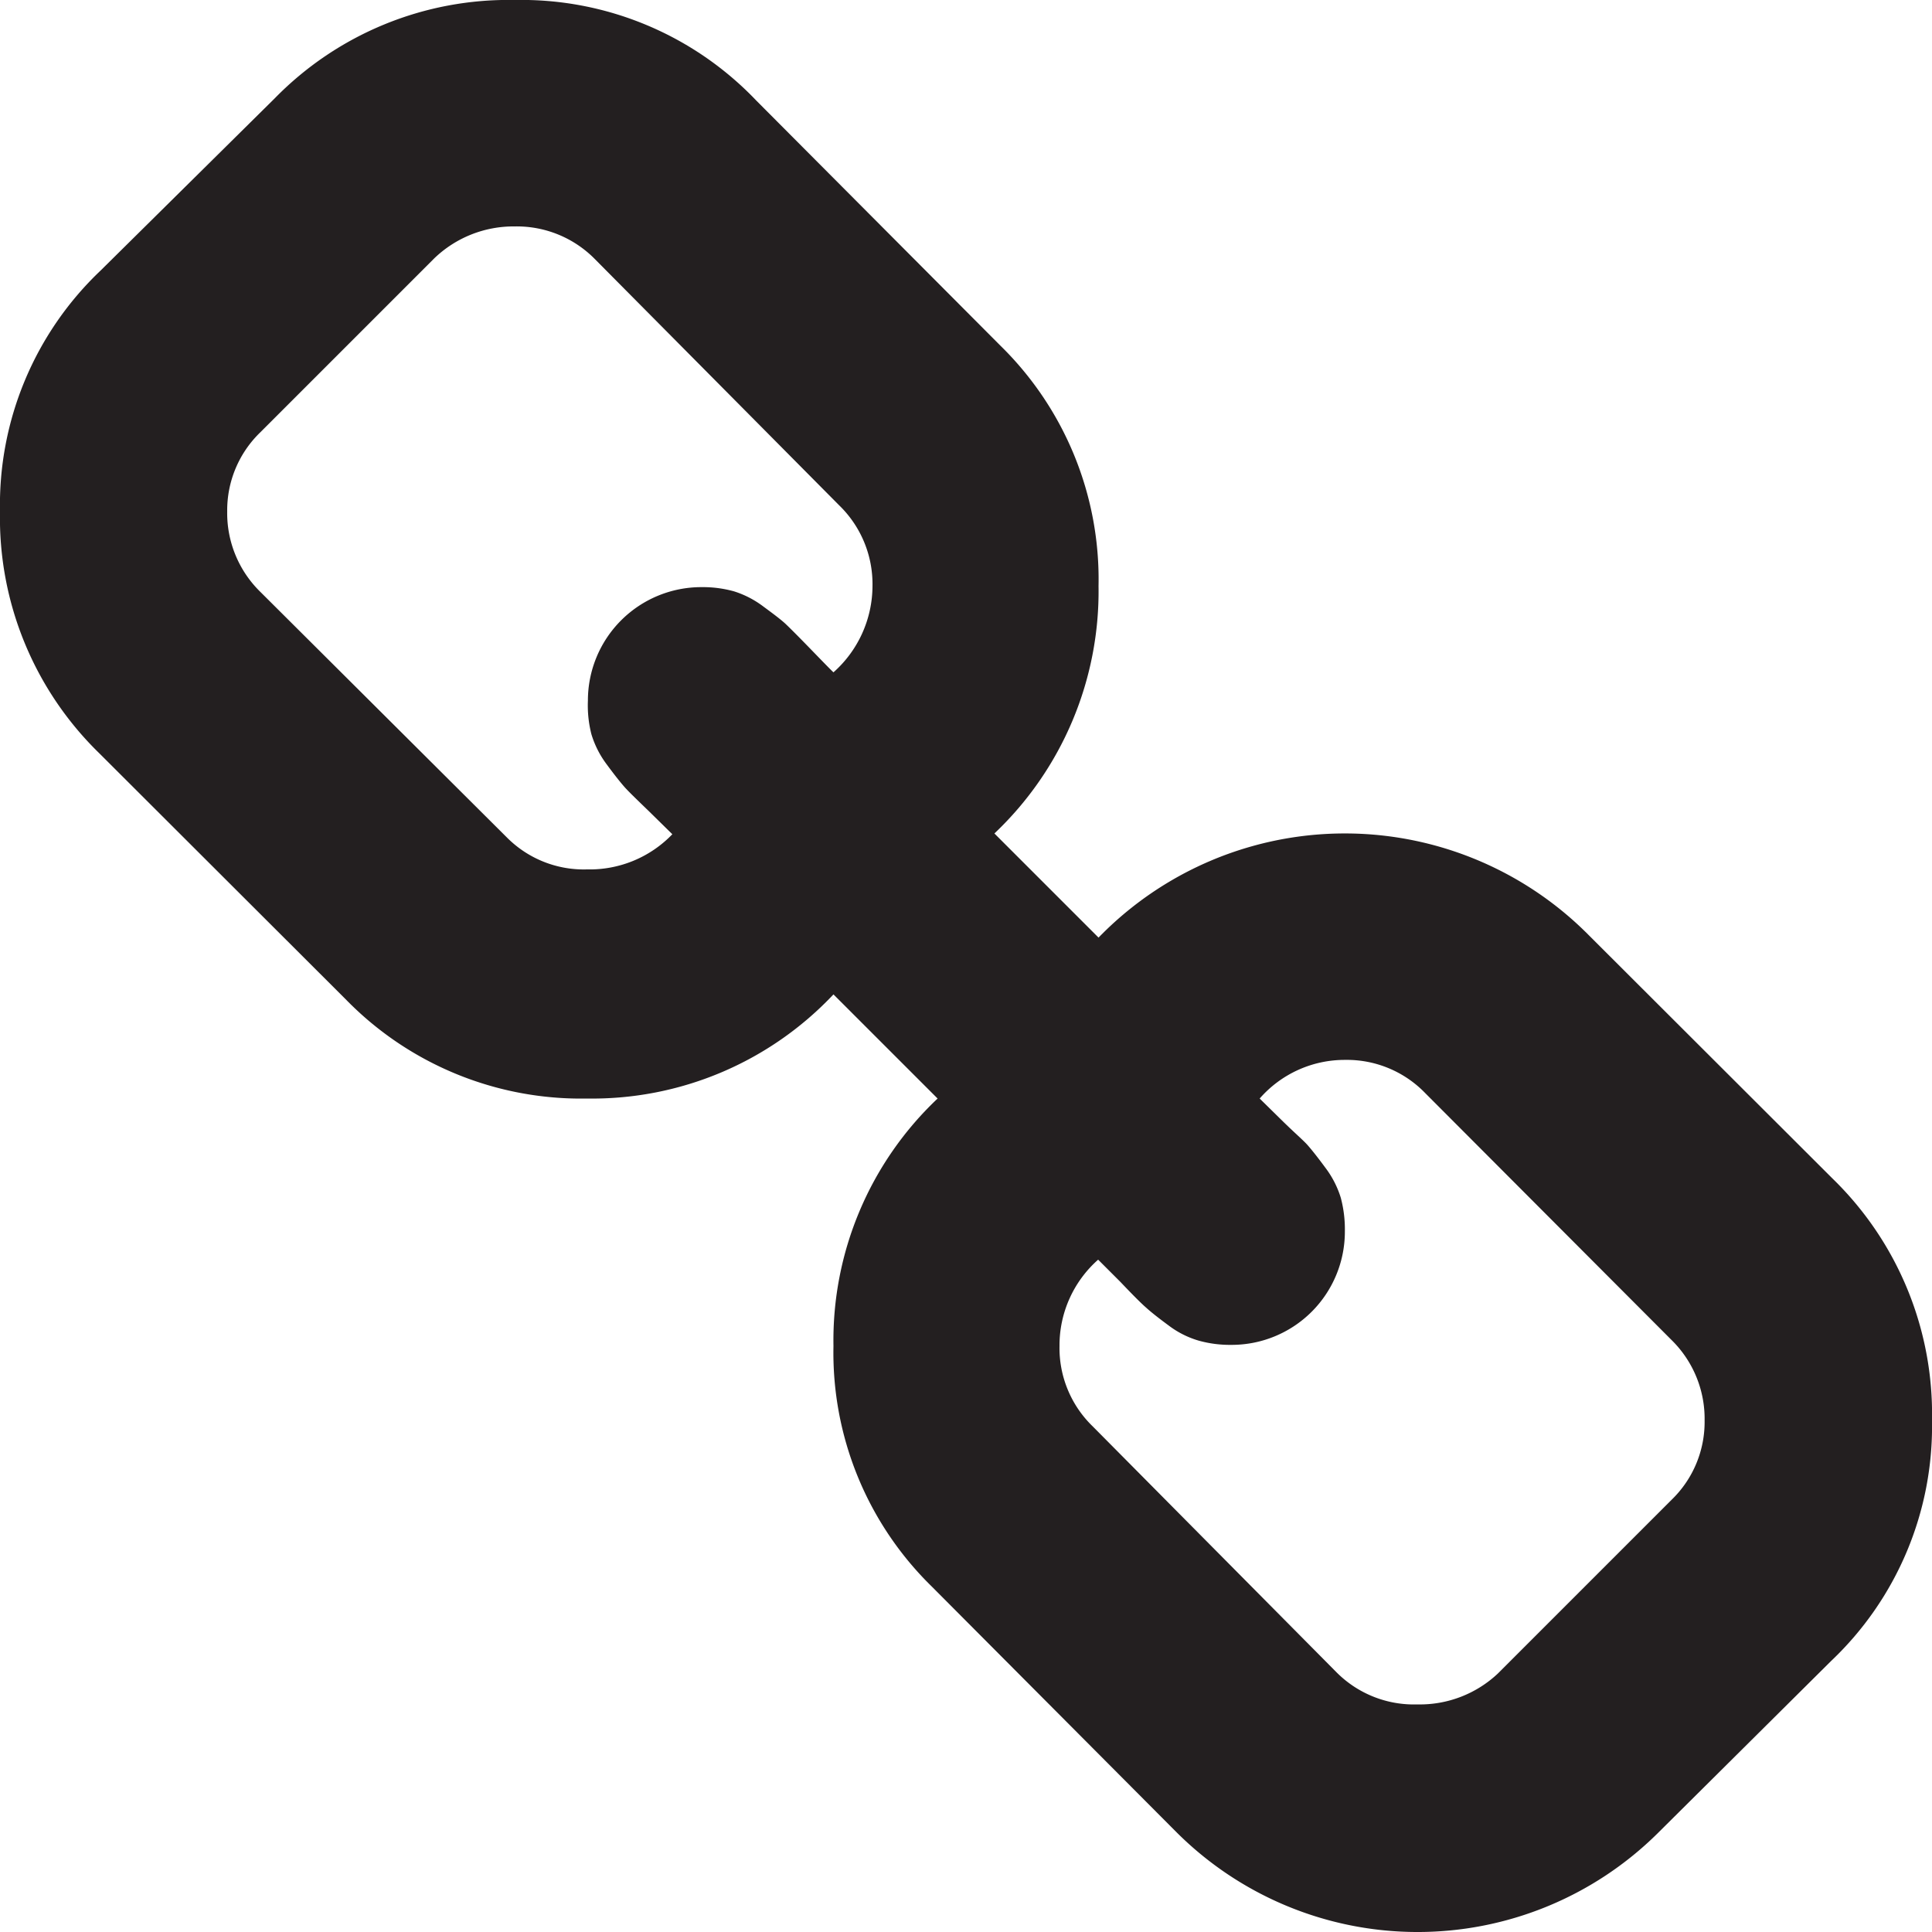 <svg xmlns="http://www.w3.org/2000/svg" viewBox="0 0 100 100"><defs><style>.cls-1{fill:#231f20;}</style></defs><g id="link"><path id="link_2" class="cls-1" d="M94.85,61,82.11,48.28a17.77,17.77,0,0,0-25.25.25l-5.39-5.39a17.26,17.26,0,0,0,5.39-12.81,16.92,16.92,0,0,0-5.08-12.44L39.15,5.21A16.79,16.79,0,0,0,26.65,0,16.91,16.91,0,0,0,14.22,5.09L5.21,14A16.73,16.73,0,0,0,0,26.47,17,17,0,0,0,5.15,39L17.89,51.72a17,17,0,0,0,12.5,5.14,17.16,17.16,0,0,0,12.75-5.39l5.39,5.39a17.22,17.22,0,0,0-5.39,12.81,16.92,16.92,0,0,0,5.08,12.44L60.85,94.79a17.66,17.66,0,0,0,24.93.12l9-8.94A16.73,16.73,0,0,0,100,73.53,17,17,0,0,0,94.85,61ZM43.14,34.8c-.13-.12-.5-.5-1.14-1.16s-1.07-1.09-1.31-1.32-.64-.53-1.17-.92A5,5,0,0,0,38,30.61a6,6,0,0,0-1.69-.22,5.87,5.87,0,0,0-5.88,5.88A6,6,0,0,0,30.61,38a5,5,0,0,0,.79,1.56c.39.53.7.92.92,1.17s.67.68,1.32,1.31l1.16,1.14A5.93,5.93,0,0,1,30.39,45a5.61,5.61,0,0,1-4.16-1.66L13.48,30.64a5.7,5.7,0,0,1-1.72-4.17,5.61,5.61,0,0,1,1.72-4.1l9-9a5.91,5.91,0,0,1,4.16-1.65,5.67,5.67,0,0,1,4.17,1.71L43.44,26.16a5.68,5.68,0,0,1,1.72,4.17A6,6,0,0,1,43.14,34.8ZM86.52,77.63l-9,9a5.89,5.89,0,0,1-4.16,1.59,5.65,5.65,0,0,1-4.17-1.65L56.56,73.83a5.64,5.64,0,0,1-1.72-4.16,5.92,5.92,0,0,1,2-4.47L58,66.36q.95,1,1.32,1.32c.24.22.63.53,1.16.92a4.79,4.79,0,0,0,1.56.79,6,6,0,0,0,1.69.22,5.86,5.86,0,0,0,5.88-5.88A6.36,6.36,0,0,0,69.4,62a5,5,0,0,0-.8-1.56c-.39-.53-.7-.92-.92-1.17S67,58.63,66.36,58L65.2,56.86a5.84,5.84,0,0,1,4.41-2,5.64,5.64,0,0,1,4.16,1.72L86.52,69.36a5.71,5.71,0,0,1,1.71,4.17A5.6,5.6,0,0,1,86.52,77.63Z"/></g></svg>